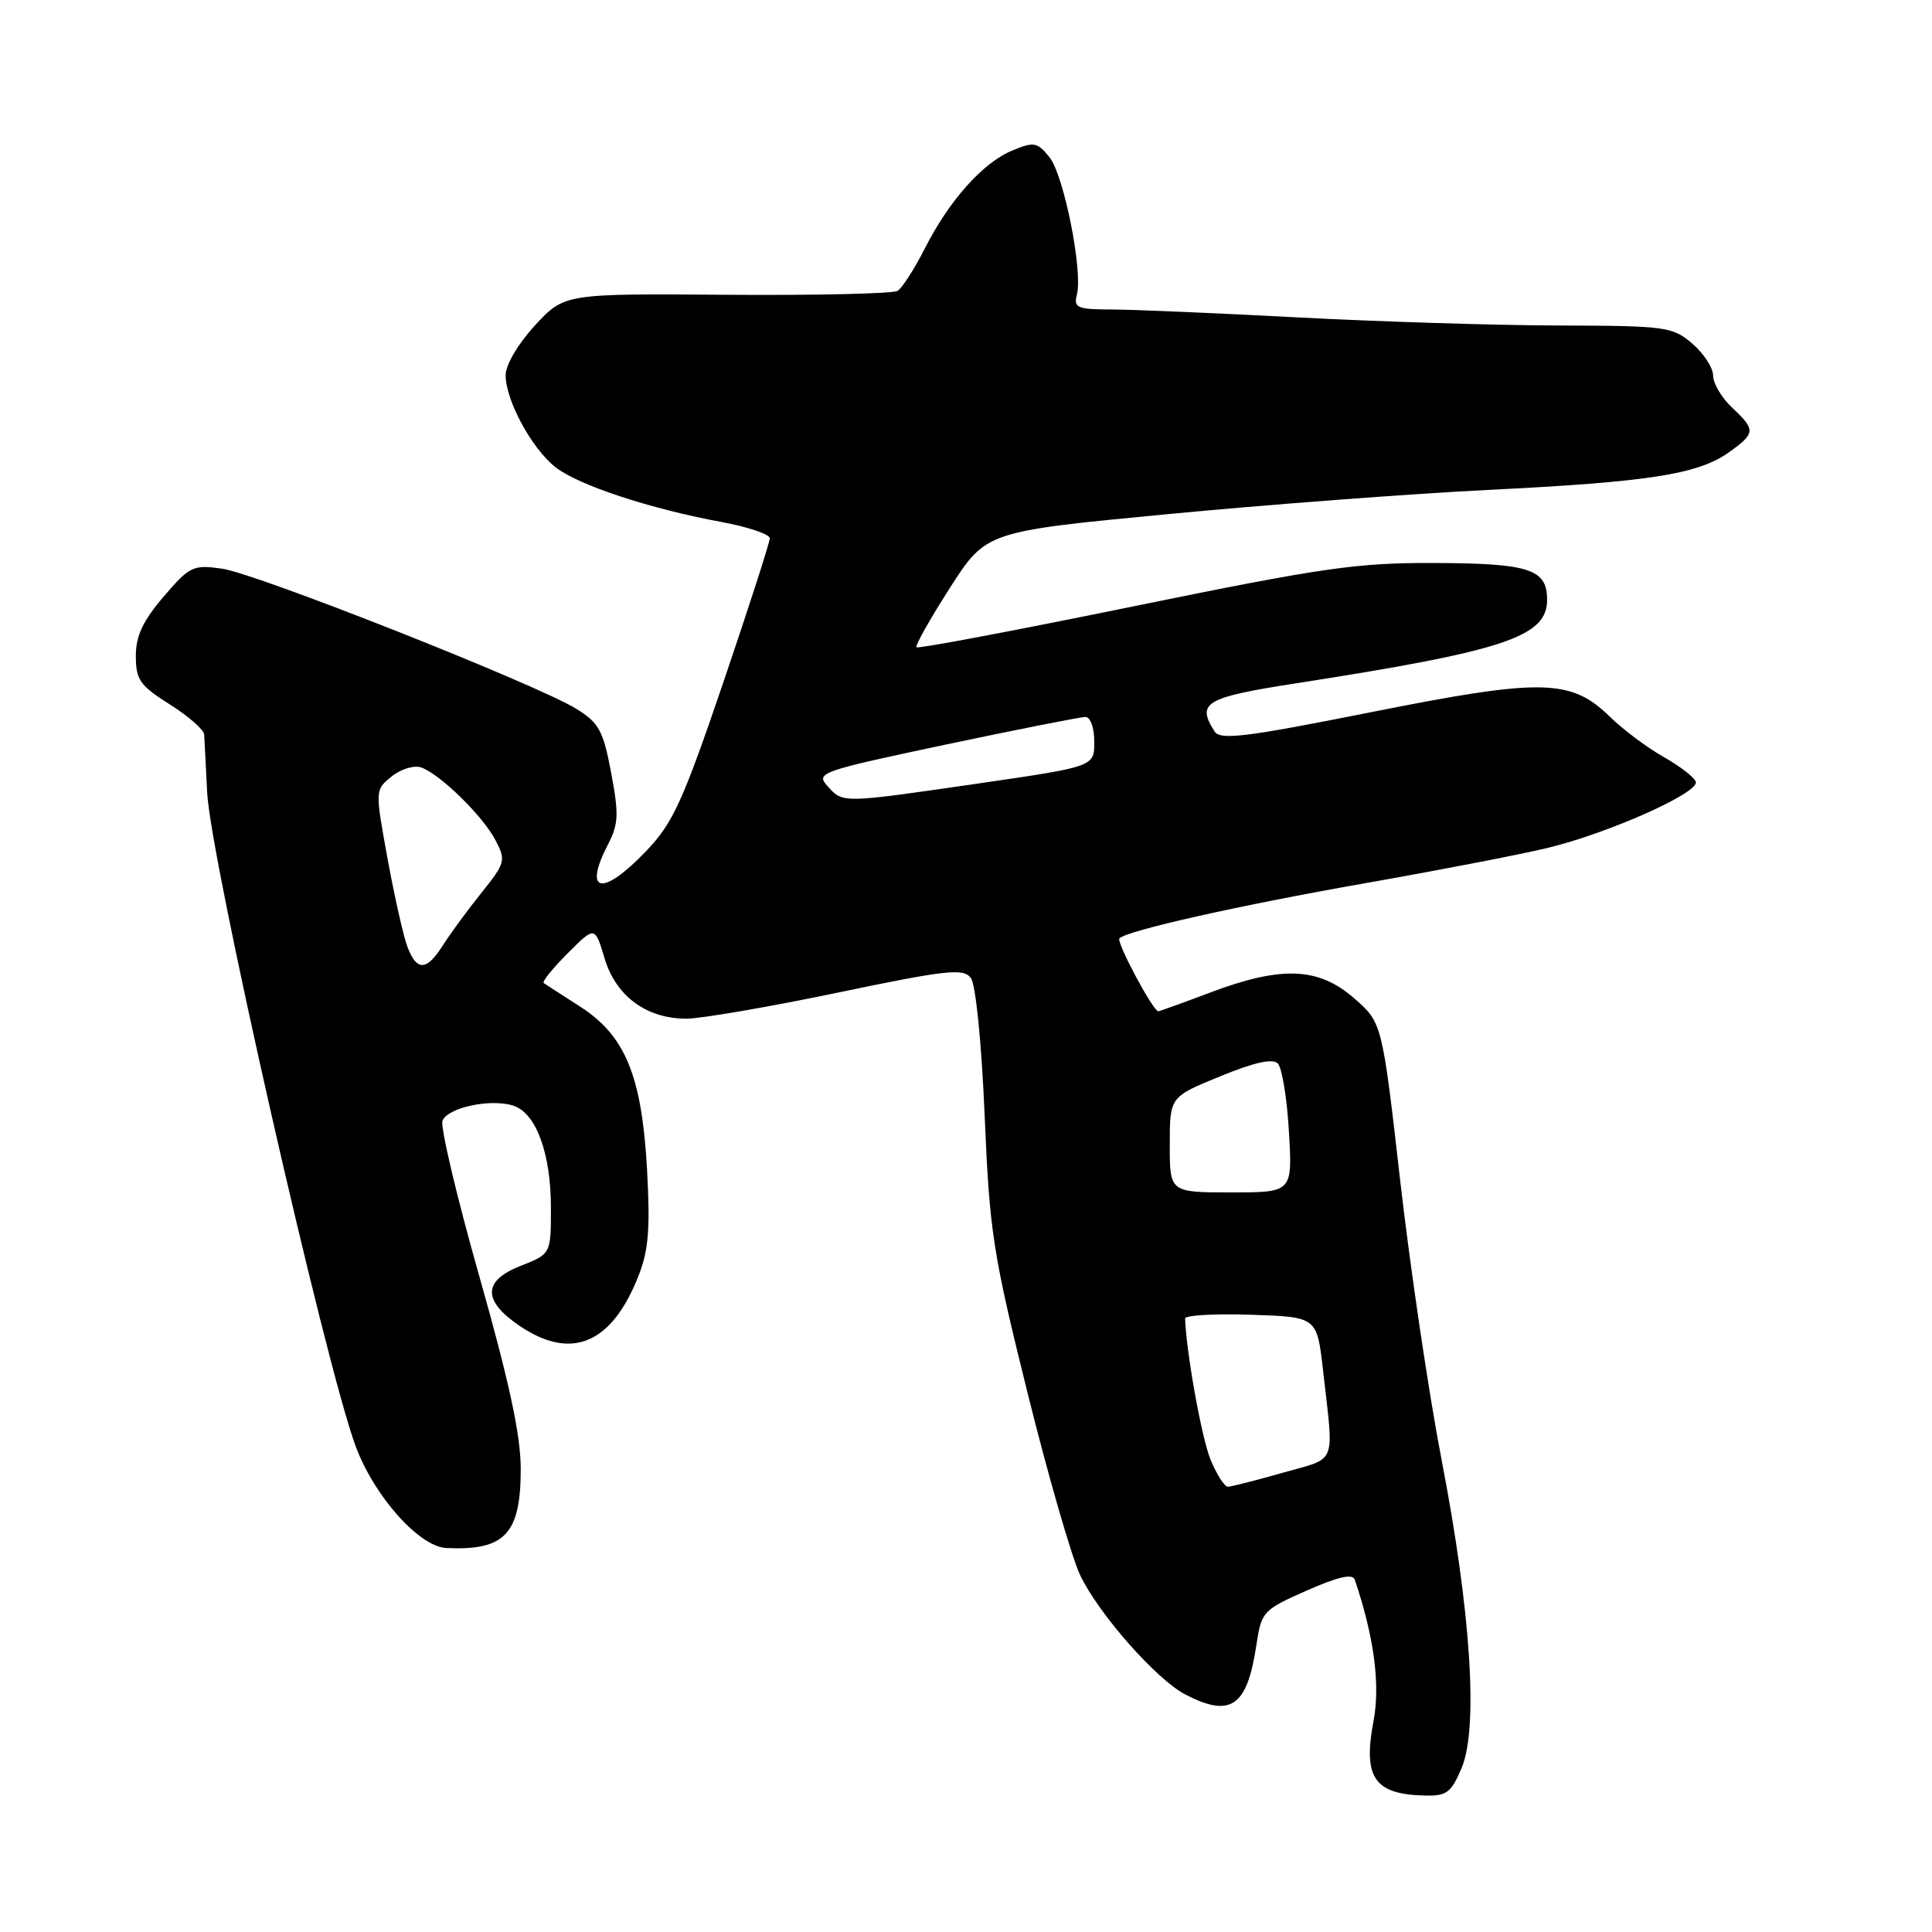 <?xml version="1.0" encoding="UTF-8" standalone="no"?>
<!DOCTYPE svg PUBLIC "-//W3C//DTD SVG 1.1//EN" "http://www.w3.org/Graphics/SVG/1.1/DTD/svg11.dtd" >
<svg xmlns="http://www.w3.org/2000/svg" xmlns:xlink="http://www.w3.org/1999/xlink" version="1.1" viewBox="0 0 256 256">
 <g >
 <path fill="currentColor"
d=" M 193.68 234.25 C 195.90 228.94 194.91 213.59 191.03 193.50 C 189.33 184.70 186.86 168.05 185.54 156.50 C 183.14 135.50 183.14 135.50 179.40 132.25 C 174.70 128.16 169.80 127.96 160.40 131.50 C 156.75 132.88 153.63 134.00 153.48 134.00 C 152.79 134.00 147.87 124.79 148.33 124.34 C 149.38 123.29 164.18 119.97 181.00 117.01 C 190.62 115.32 201.43 113.23 205.00 112.37 C 213.11 110.42 225.18 105.04 224.70 103.59 C 224.51 102.99 222.58 101.51 220.42 100.29 C 218.27 99.07 215.09 96.70 213.36 95.01 C 208.16 89.92 204.39 89.84 181.66 94.37 C 164.95 97.70 161.68 98.10 160.93 96.91 C 158.51 93.10 159.67 92.42 171.75 90.54 C 199.41 86.24 205.00 84.38 205.00 79.47 C 205.00 75.42 202.68 74.65 190.19 74.60 C 179.76 74.56 175.44 75.18 150.16 80.35 C 134.57 83.54 121.65 85.98 121.44 85.77 C 121.23 85.57 123.22 82.03 125.86 77.91 C 130.66 70.43 130.66 70.43 154.58 68.14 C 167.74 66.88 186.88 65.43 197.12 64.92 C 218.54 63.86 224.99 62.85 229.08 59.94 C 232.63 57.41 232.67 56.97 229.50 54.00 C 228.13 52.71 227.00 50.81 227.00 49.78 C 227.00 48.75 225.76 46.84 224.25 45.54 C 221.63 43.29 220.80 43.17 206.50 43.13 C 198.25 43.11 182.72 42.62 172.00 42.06 C 161.28 41.49 150.18 41.02 147.34 41.01 C 142.74 41.00 142.24 40.79 142.69 39.06 C 143.51 35.93 140.97 23.19 139.05 20.82 C 137.44 18.83 137.01 18.75 134.14 19.94 C 130.22 21.56 125.76 26.57 122.52 32.97 C 121.15 35.66 119.54 38.16 118.94 38.54 C 118.33 38.91 108.15 39.15 96.31 39.06 C 74.79 38.90 74.79 38.90 70.89 43.11 C 68.65 45.55 67.00 48.34 67.00 49.71 C 67.00 53.05 70.45 59.43 73.61 61.91 C 76.64 64.29 86.09 67.41 95.56 69.16 C 99.10 69.81 102.00 70.79 102.00 71.33 C 102.00 71.86 99.23 80.45 95.85 90.40 C 90.47 106.21 89.18 109.04 85.64 112.75 C 79.81 118.86 77.20 118.38 80.59 111.83 C 81.96 109.19 82.01 107.85 80.98 102.39 C 79.93 96.81 79.36 95.77 76.38 93.93 C 71.14 90.69 34.01 76.00 29.42 75.35 C 25.58 74.81 25.14 75.02 21.67 79.07 C 18.93 82.28 18.00 84.26 18.00 86.93 C 18.00 90.07 18.54 90.84 22.50 93.34 C 24.98 94.90 27.03 96.70 27.06 97.34 C 27.09 97.98 27.27 101.42 27.45 105.00 C 27.89 113.87 43.10 180.82 47.14 191.67 C 49.60 198.28 55.54 204.94 59.13 205.12 C 66.91 205.49 69.00 203.27 69.00 194.63 C 69.00 190.19 67.48 183.10 63.54 169.22 C 60.53 158.63 58.33 149.31 58.63 148.51 C 59.31 146.76 64.98 145.54 68.00 146.50 C 71.03 147.46 73.00 152.81 73.00 160.05 C 73.00 166.16 73.00 166.16 68.95 167.75 C 63.95 169.72 63.93 172.37 68.90 175.72 C 75.71 180.30 81.02 178.08 84.56 169.17 C 85.94 165.70 86.17 162.90 85.74 155.04 C 85.05 142.55 82.87 137.23 76.84 133.36 C 74.45 131.83 72.30 130.44 72.05 130.26 C 71.80 130.08 73.23 128.31 75.22 126.32 C 78.83 122.70 78.83 122.70 80.11 126.99 C 81.62 132.02 85.69 135.00 91.00 134.98 C 92.92 134.97 101.92 133.42 111.00 131.53 C 125.40 128.52 127.64 128.28 128.63 129.57 C 129.29 130.44 130.05 138.00 130.47 147.78 C 131.12 163.22 131.55 166.03 136.14 184.50 C 138.87 195.50 142.02 206.40 143.13 208.73 C 145.61 213.90 153.25 222.56 157.08 224.54 C 163.10 227.65 165.26 226.14 166.48 217.95 C 167.15 213.54 167.35 213.32 173.14 210.76 C 177.29 208.93 179.23 208.48 179.51 209.31 C 182.06 216.82 182.91 223.20 182.01 227.97 C 180.57 235.55 182.08 237.76 188.80 237.92 C 191.70 237.99 192.29 237.54 193.68 234.25 Z  M 160.42 193.45 C 159.25 190.66 157.21 179.39 157.03 174.71 C 157.01 174.28 160.94 174.05 165.75 174.21 C 174.50 174.50 174.50 174.50 175.30 181.50 C 176.76 194.40 177.28 193.06 170.00 195.14 C 166.43 196.16 163.14 196.99 162.70 197.00 C 162.26 197.00 161.23 195.40 160.42 193.45 Z  M 155.00 151.68 C 155.00 145.35 155.00 145.35 161.65 142.63 C 166.15 140.78 168.62 140.22 169.31 140.91 C 169.87 141.47 170.54 145.54 170.79 149.96 C 171.26 158.00 171.26 158.00 163.13 158.00 C 155.00 158.00 155.00 158.00 155.00 151.68 Z  M 53.99 125.47 C 53.46 124.08 52.28 118.84 51.36 113.81 C 49.69 104.67 49.69 104.67 51.89 102.89 C 53.11 101.90 54.86 101.37 55.80 101.69 C 58.31 102.57 63.95 108.09 65.65 111.32 C 67.06 114.01 66.97 114.33 63.78 118.32 C 61.93 120.62 59.65 123.74 58.69 125.25 C 56.53 128.67 55.23 128.73 53.99 125.47 Z  M 109.65 104.16 C 108.05 102.40 108.67 102.19 125.32 98.66 C 134.85 96.65 143.18 95.00 143.83 95.00 C 144.49 95.00 145.00 96.44 145.00 98.29 C 145.00 101.58 145.00 101.58 129.75 103.80 C 111.39 106.46 111.72 106.46 109.65 104.16 Z "/>
</g>
</svg>